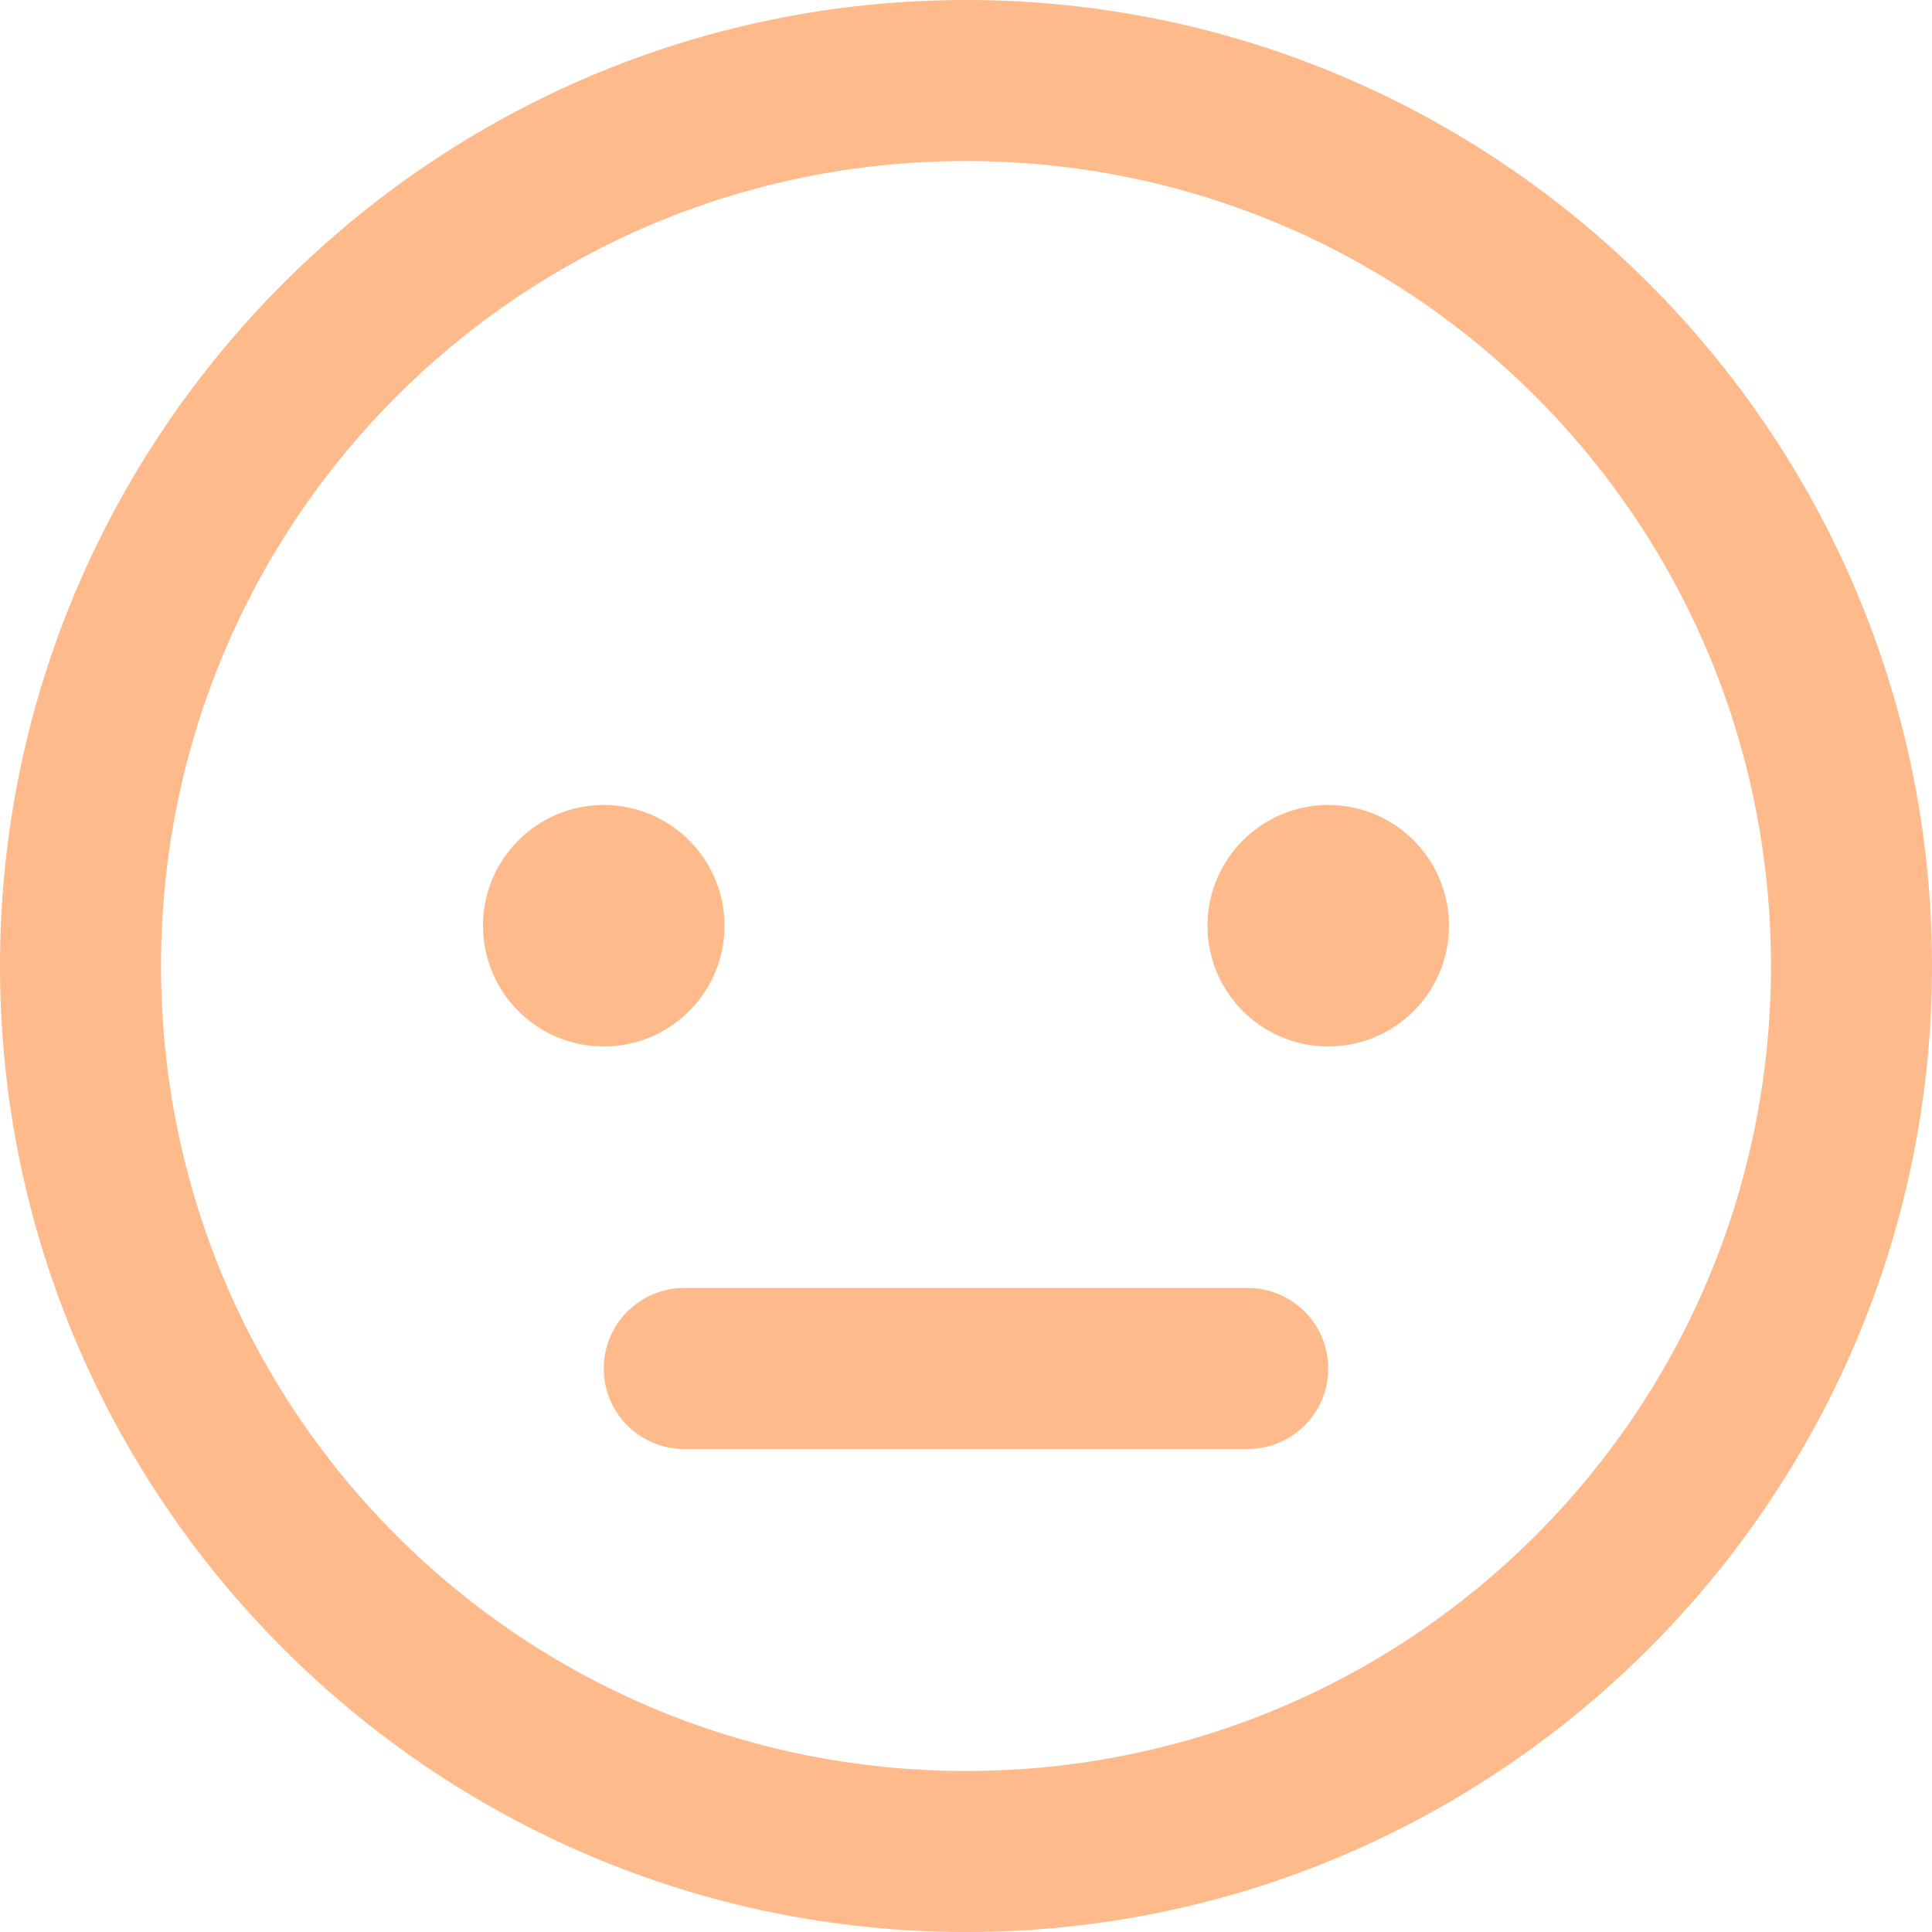 <svg width="20px" height="20px" viewBox="0 0 20 20" version="1.1" xmlns="http://www.w3.org/2000/svg" xmlns:xlink="http://www.w3.org/1999/xlink">
    <g id="Recruit-Setup" stroke="none" stroke-width="1" fill="none" fill-rule="evenodd">
        <g id="Scorecard---Default" transform="translate(-1010, -526)" fill="#FEBA8B" fill-rule="nonzero">
            <g id="icons8-sad" transform="translate(1010, 526)">
                <path d="M10,0 C4.487,0 0,4.487 0,10 C0,15.513 4.487,20 10,20 C15.513,20 20,15.513 20,10 C20,4.487 15.513,0 10,0 Z M10,1.667 C14.612,1.667 18.333,5.388 18.333,10 C18.333,14.612 14.612,18.333 10,18.333 C5.388,18.333 1.667,14.612 1.667,10 C1.667,5.388 5.388,1.667 10,1.667 Z M6.25,8.333 C5.56,8.333 5,8.893 5,9.583 C5,10.274 5.56,10.833 6.25,10.833 C6.94,10.833 7.5,10.274 7.5,9.583 C7.5,8.893 6.94,8.333 6.25,8.333 Z M13.75,8.333 C13.06,8.333 12.5,8.893 12.5,9.583 C12.5,10.274 13.06,10.833 13.75,10.833 C14.44,10.833 15,10.274 15,9.583 C15,8.893 14.44,8.333 13.75,8.333 Z M7.083,13.333 L12.917,13.333 C13.377,13.333 13.75,13.706 13.75,14.167 L13.75,14.167 C13.75,14.627 13.377,15 12.917,15 L7.083,15 C6.623,15 6.25,14.627 6.25,14.167 L6.25,14.167 C6.25,13.706 6.623,13.333 7.083,13.333 Z" id="Shape"></path>
            </g>
        </g>
    </g>
</svg>
